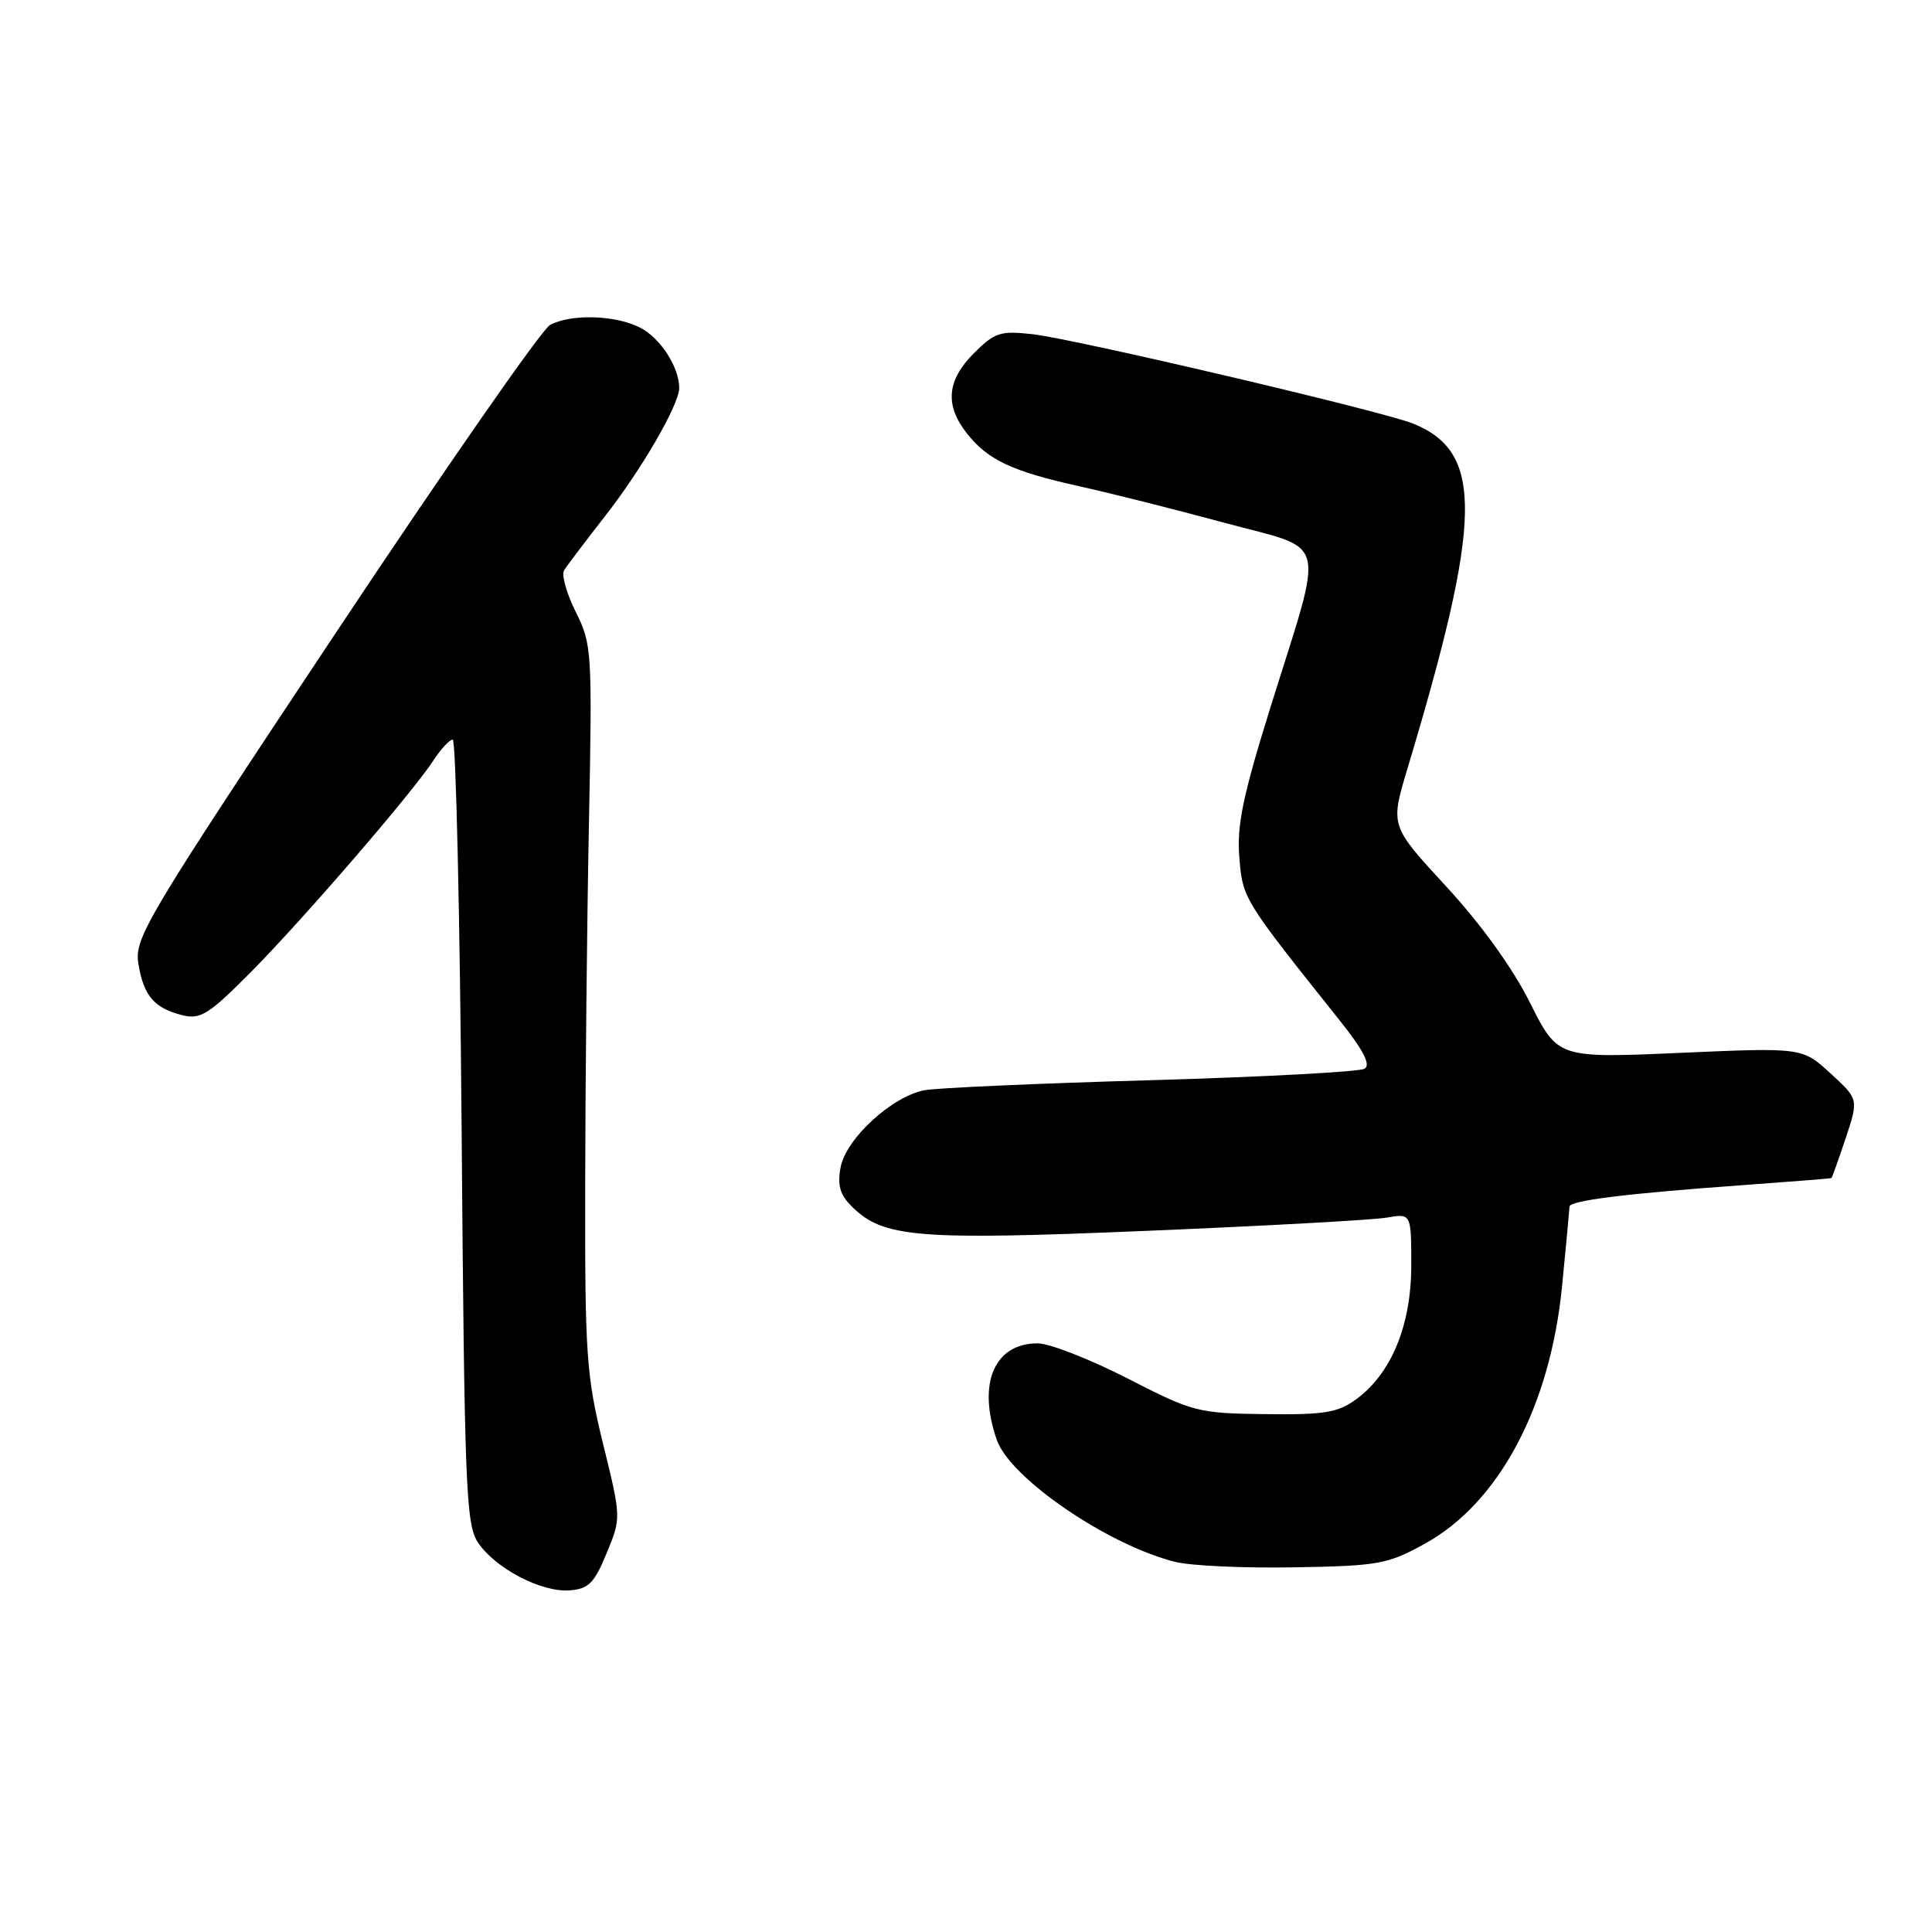 <?xml version="1.0" encoding="UTF-8" standalone="no"?>
<!DOCTYPE svg PUBLIC "-//W3C//DTD SVG 1.1//EN" "http://www.w3.org/Graphics/SVG/1.1/DTD/svg11.dtd" >
<svg xmlns="http://www.w3.org/2000/svg" xmlns:xlink="http://www.w3.org/1999/xlink" version="1.1" viewBox="0 0 256 256">
 <g >
 <path fill="currentColor"
d=" M 80.38 205.81 C 82.32 201.12 82.32 201.12 79.91 191.31 C 77.69 182.27 77.50 179.57 77.54 157.00 C 77.56 143.53 77.78 121.93 78.04 109.00 C 78.48 86.29 78.43 85.35 76.29 81.08 C 75.08 78.66 74.38 76.18 74.74 75.58 C 75.10 74.99 77.51 71.80 80.09 68.50 C 85.03 62.20 90.00 53.61 90.00 51.40 C 90.00 48.66 87.50 44.79 84.85 43.43 C 81.60 41.74 75.68 41.56 72.88 43.06 C 71.79 43.65 58.94 62.12 44.32 84.12 C 19.17 121.97 17.79 124.30 18.34 127.73 C 19.03 131.96 20.46 133.61 24.20 134.53 C 26.56 135.11 27.70 134.39 33.20 128.85 C 40.16 121.83 54.64 105.05 57.44 100.75 C 58.42 99.24 59.57 98.00 59.99 98.00 C 60.41 98.00 60.94 121.33 61.17 149.85 C 61.54 196.80 61.74 201.96 63.30 204.34 C 65.56 207.78 71.73 211.02 75.47 210.73 C 77.99 210.54 78.74 209.79 80.38 205.81 Z  M 188.80 204.55 C 198.65 199.12 205.43 186.35 206.99 170.34 C 207.52 164.93 207.96 160.22 207.97 159.88 C 208.01 159.08 215.40 158.16 230.50 157.07 C 237.10 156.59 242.58 156.16 242.67 156.10 C 242.76 156.05 243.61 153.67 244.56 150.82 C 246.28 145.64 246.28 145.64 242.54 142.22 C 238.81 138.80 238.81 138.80 222.61 139.51 C 206.42 140.22 206.42 140.22 202.73 132.86 C 200.42 128.25 196.27 122.49 191.63 117.46 C 184.22 109.43 184.22 109.43 186.46 101.96 C 196.45 68.72 196.60 59.94 187.28 56.14 C 183.31 54.51 142.41 44.91 136.80 44.28 C 132.54 43.81 131.80 44.05 129.05 46.80 C 125.47 50.38 125.17 53.67 128.09 57.39 C 130.89 60.95 134.08 62.45 143.00 64.43 C 147.12 65.34 155.82 67.53 162.32 69.29 C 176.17 73.04 175.57 70.58 168.32 93.79 C 164.67 105.52 163.87 109.38 164.22 113.61 C 164.67 119.10 164.68 119.11 177.49 135.18 C 180.66 139.15 181.66 141.09 180.82 141.61 C 180.16 142.02 167.44 142.70 152.56 143.13 C 137.68 143.55 124.15 144.15 122.50 144.46 C 118.21 145.27 112.11 150.86 111.39 154.65 C 110.94 157.03 111.29 158.29 112.84 159.84 C 117.00 164.00 121.44 164.37 152.00 163.09 C 167.68 162.44 181.96 161.65 183.75 161.34 C 187.00 160.78 187.00 160.78 187.00 167.68 C 187.00 175.62 184.35 182.04 179.66 185.44 C 177.25 187.19 175.44 187.48 167.62 187.38 C 158.73 187.27 158.09 187.11 149.37 182.63 C 144.40 180.09 139.05 178.00 137.49 178.00 C 131.74 178.00 129.48 183.33 132.08 190.79 C 133.85 195.88 146.82 204.74 155.73 206.96 C 157.81 207.48 164.90 207.80 171.50 207.68 C 182.69 207.49 183.86 207.27 188.80 204.55 Z "/>
</g>
</svg>